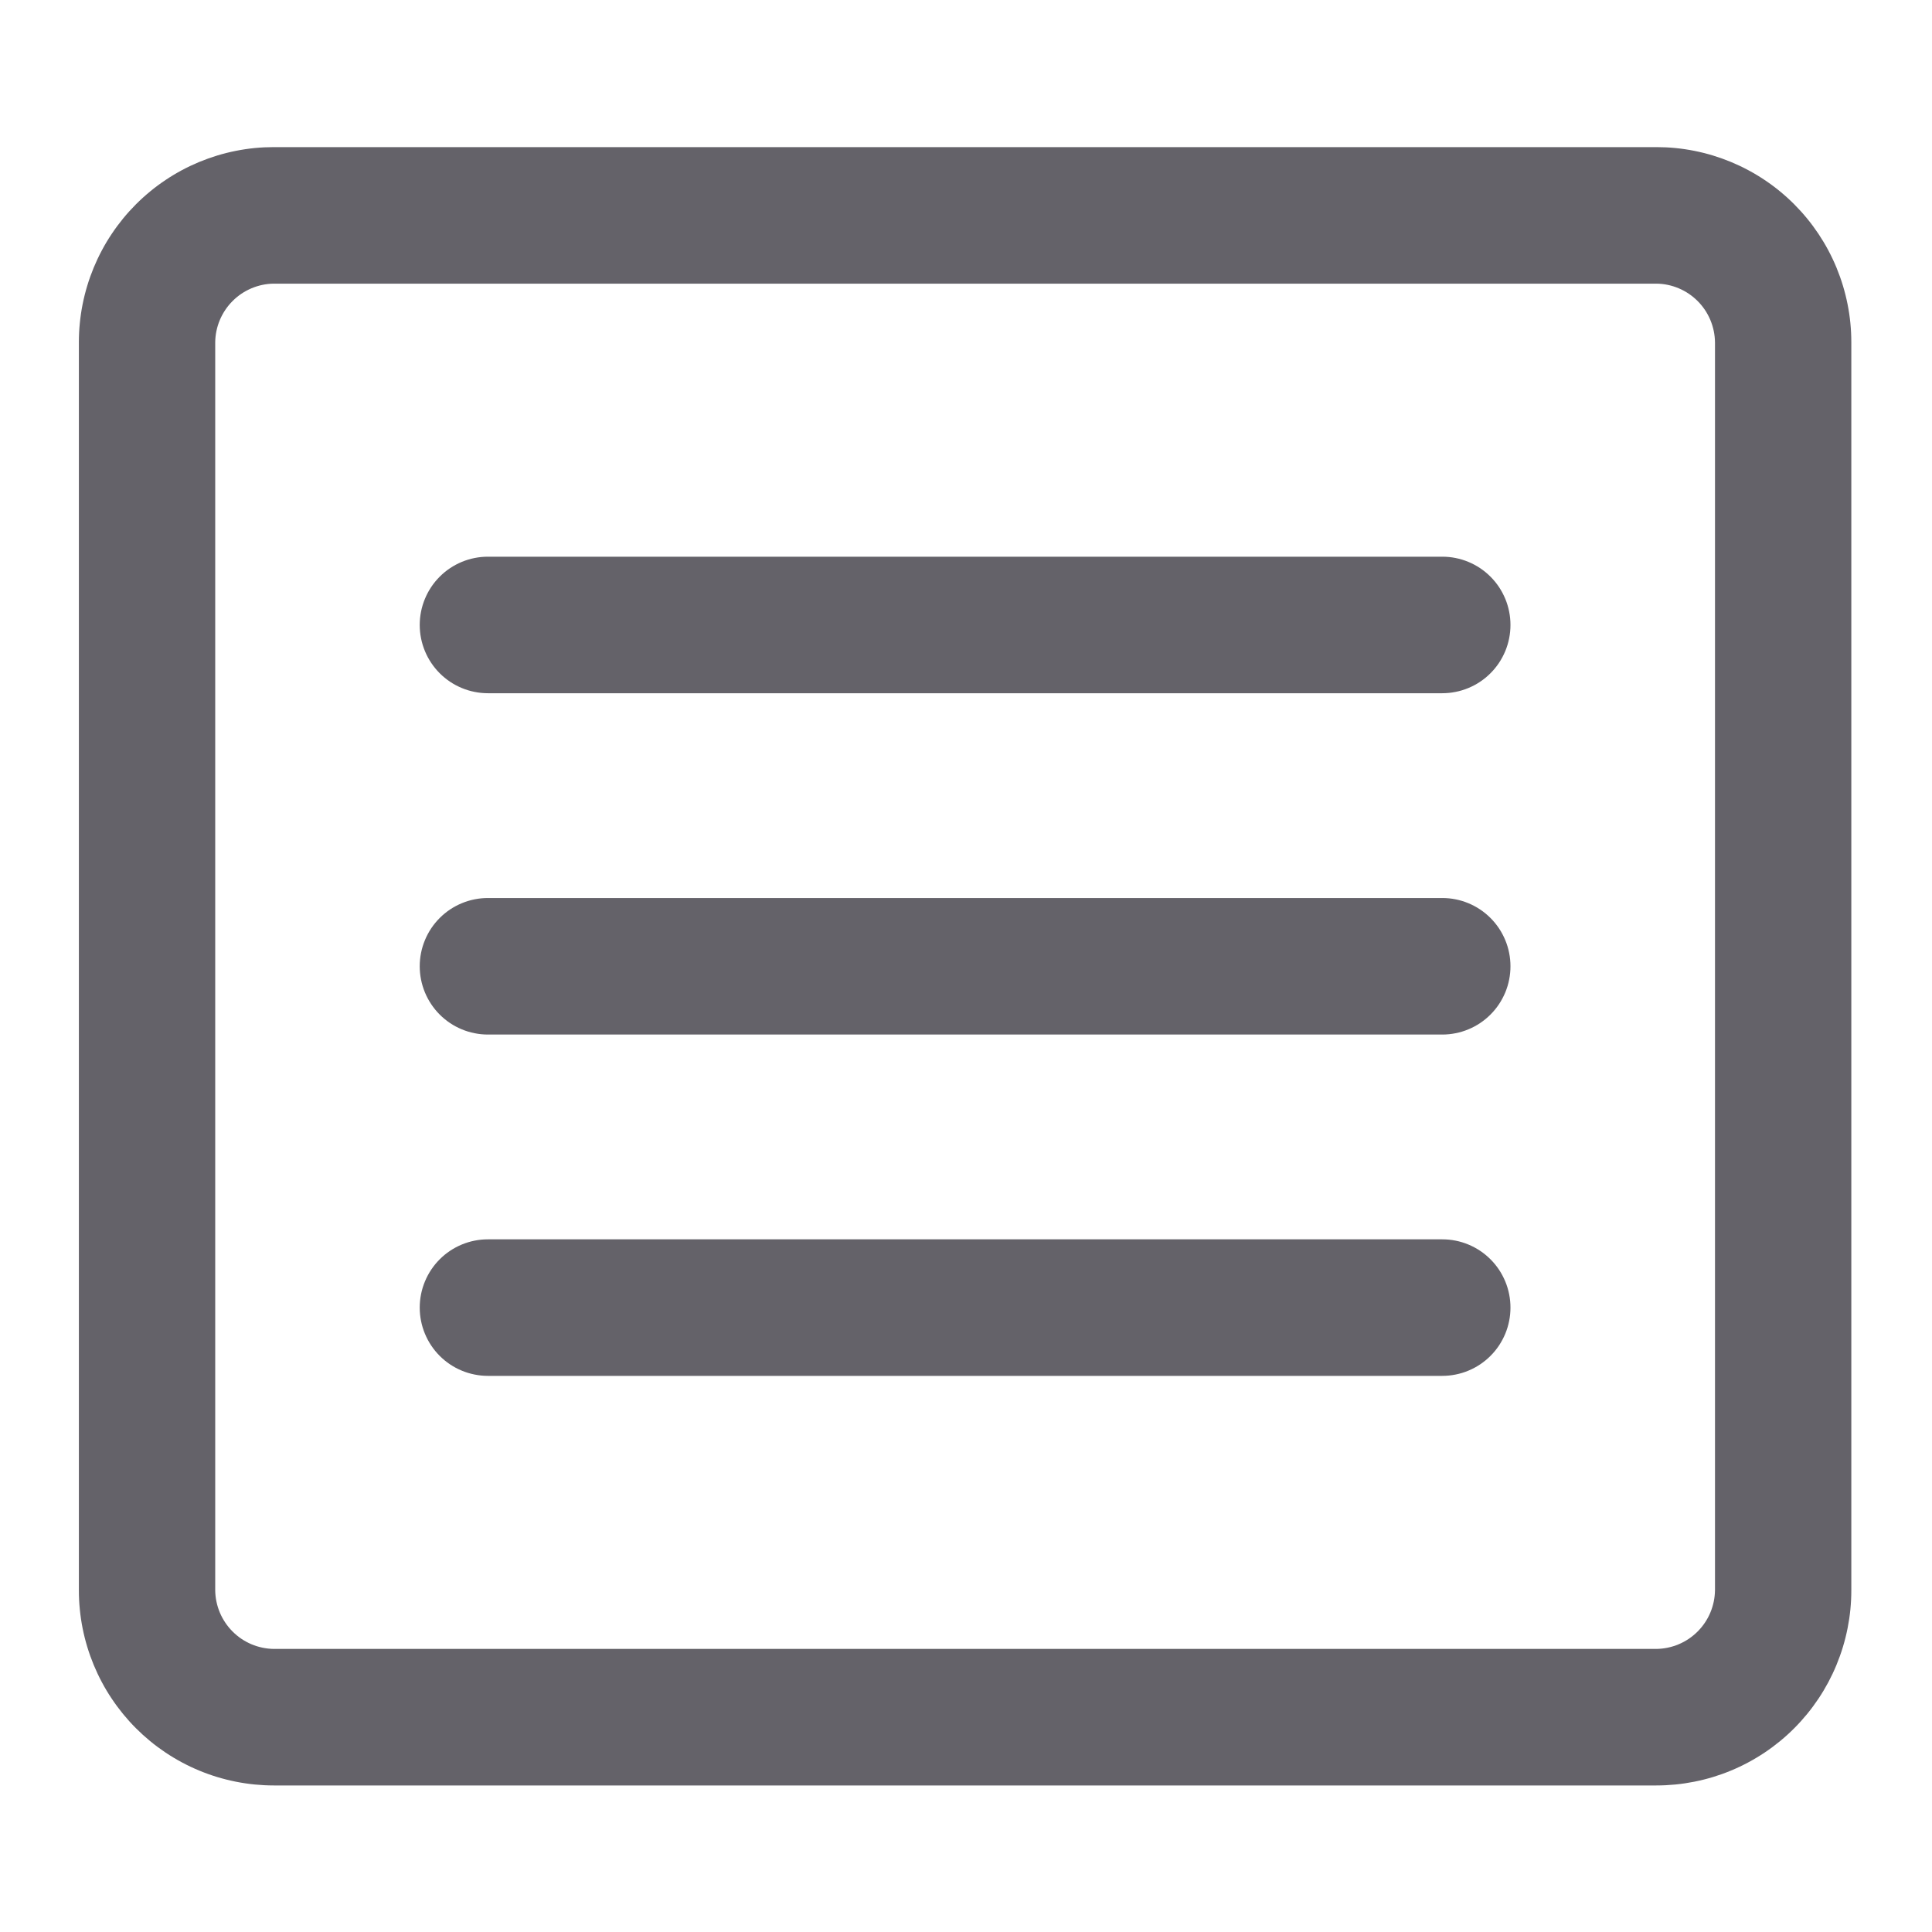 <svg xmlns="http://www.w3.org/2000/svg" xmlns:xlink="http://www.w3.org/1999/xlink" width="500" zoomAndPan="magnify" viewBox="0 0 375 375" height="500" preserveAspectRatio="xMidYMid meet" version="1.0"><defs><clipPath id="eb9f6695a2"><path d="M 15.199 28.555 L 359.449 28.555 L 359.449 346.555 L 15.199 346.555 Z M 15.199 28.555 " clip-rule="nonzero"/></clipPath></defs><g clip-path="url(#eb9f6695a2)"><path fill="#646269" d="M 321.5 28.555 L 53.152 28.555 C 51.914 28.555 50.676 28.613 49.441 28.734 C 48.211 28.855 46.984 29.039 45.77 29.281 C 44.555 29.523 43.352 29.824 42.168 30.184 C 40.98 30.547 39.816 30.965 38.668 31.438 C 37.523 31.914 36.406 32.441 35.312 33.027 C 34.219 33.613 33.156 34.25 32.129 34.941 C 31.098 35.629 30.102 36.367 29.145 37.156 C 28.188 37.941 27.27 38.773 26.391 39.652 C 25.516 40.531 24.684 41.449 23.898 42.406 C 23.113 43.367 22.375 44.363 21.688 45.395 C 20.996 46.426 20.359 47.488 19.777 48.586 C 19.191 49.68 18.664 50.801 18.188 51.945 C 17.715 53.094 17.297 54.262 16.938 55.449 C 16.578 56.637 16.277 57.84 16.035 59.055 C 15.793 60.273 15.613 61.5 15.492 62.734 C 15.367 63.969 15.309 65.207 15.309 66.449 L 15.309 308.66 C 15.309 309.898 15.367 311.137 15.492 312.371 C 15.613 313.609 15.793 314.832 16.035 316.051 C 16.277 317.27 16.578 318.473 16.938 319.66 C 17.297 320.848 17.715 322.012 18.188 323.16 C 18.664 324.305 19.191 325.426 19.777 326.523 C 20.359 327.617 20.996 328.68 21.688 329.711 C 22.375 330.742 23.113 331.738 23.898 332.699 C 24.684 333.656 25.516 334.578 26.391 335.453 C 27.27 336.332 28.188 337.164 29.145 337.953 C 30.102 338.738 31.098 339.477 32.129 340.168 C 33.156 340.855 34.219 341.492 35.312 342.078 C 36.406 342.664 37.523 343.195 38.668 343.668 C 39.816 344.145 40.98 344.562 42.168 344.922 C 43.352 345.281 44.555 345.582 45.77 345.824 C 46.984 346.066 48.211 346.25 49.441 346.371 C 50.676 346.492 51.914 346.555 53.152 346.555 L 321.5 346.555 C 322.738 346.555 323.973 346.492 325.207 346.371 C 326.441 346.25 327.664 346.066 328.883 345.824 C 330.098 345.582 331.297 345.281 332.484 344.922 C 333.668 344.562 334.836 344.145 335.98 343.668 C 337.125 343.195 338.246 342.664 339.336 342.078 C 340.43 341.492 341.492 340.855 342.523 340.168 C 343.555 339.477 344.547 338.738 345.504 337.953 C 346.465 337.164 347.383 336.332 348.258 335.453 C 349.133 334.578 349.965 333.656 350.75 332.699 C 351.539 331.738 352.273 330.742 352.965 329.711 C 353.652 328.68 354.289 327.617 354.875 326.523 C 355.457 325.426 355.988 324.305 356.461 323.16 C 356.934 322.012 357.352 320.848 357.711 319.66 C 358.07 318.473 358.371 317.27 358.613 316.051 C 358.855 314.832 359.039 313.609 359.16 312.371 C 359.281 311.137 359.34 309.898 359.34 308.66 L 359.34 66.449 C 359.34 65.207 359.281 63.969 359.16 62.734 C 359.039 61.5 358.855 60.273 358.613 59.055 C 358.371 57.84 358.07 56.637 357.711 55.449 C 357.352 54.262 356.934 53.094 356.461 51.945 C 355.988 50.801 355.457 49.68 354.875 48.586 C 354.289 47.488 353.652 46.426 352.965 45.395 C 352.273 44.363 351.539 43.367 350.75 42.406 C 349.965 41.449 349.133 40.531 348.258 39.652 C 347.383 38.773 346.465 37.941 345.508 37.156 C 344.547 36.367 343.555 35.629 342.523 34.941 C 341.492 34.25 340.43 33.613 339.336 33.027 C 338.246 32.441 337.125 31.914 335.98 31.438 C 334.836 30.965 333.668 30.547 332.484 30.184 C 331.297 29.824 330.098 29.523 328.883 29.281 C 327.664 29.039 326.441 28.855 325.207 28.734 C 323.973 28.613 322.738 28.555 321.5 28.555 Z M 332.879 308.66 C 332.867 309.402 332.789 310.141 332.637 310.871 C 332.484 311.602 332.266 312.312 331.977 313 C 331.688 313.688 331.336 314.34 330.922 314.957 C 330.504 315.578 330.035 316.148 329.508 316.676 C 328.98 317.203 328.406 317.676 327.789 318.094 C 327.172 318.508 326.52 318.863 325.832 319.152 C 325.145 319.441 324.438 319.66 323.711 319.812 C 322.98 319.965 322.242 320.043 321.5 320.055 L 53.152 320.055 C 52.406 320.043 51.672 319.965 50.941 319.812 C 50.211 319.66 49.504 319.441 48.816 319.152 C 48.133 318.863 47.48 318.508 46.859 318.094 C 46.242 317.676 45.672 317.203 45.145 316.676 C 44.617 316.148 44.145 315.578 43.73 314.957 C 43.316 314.34 42.961 313.688 42.672 313 C 42.383 312.312 42.164 311.602 42.012 310.871 C 41.859 310.141 41.781 309.402 41.773 308.66 L 41.773 66.449 C 41.781 65.703 41.859 64.965 42.012 64.234 C 42.164 63.504 42.383 62.797 42.672 62.109 C 42.961 61.422 43.316 60.766 43.73 60.148 C 44.145 59.531 44.617 58.957 45.145 58.43 C 45.672 57.902 46.242 57.43 46.859 57.012 C 47.48 56.598 48.133 56.246 48.816 55.957 C 49.504 55.668 50.211 55.445 50.941 55.293 C 51.672 55.141 52.406 55.062 53.152 55.055 L 321.5 55.055 C 322.242 55.062 322.98 55.141 323.711 55.293 C 324.438 55.445 325.145 55.668 325.832 55.957 C 326.52 56.246 327.172 56.598 327.789 57.012 C 328.406 57.43 328.98 57.902 329.508 58.43 C 330.035 58.957 330.504 59.531 330.922 60.148 C 331.336 60.766 331.688 61.422 331.977 62.109 C 332.266 62.797 332.484 63.504 332.637 64.234 C 332.789 64.965 332.867 65.703 332.879 66.449 Z M 332.879 308.66 " fill-opacity="1" fill-rule="nonzero"/></g><path fill="#646269" d="M 279.949 108.055 L 94.699 108.055 C 93.832 108.055 92.973 108.137 92.121 108.309 C 91.266 108.477 90.441 108.73 89.637 109.062 C 88.836 109.395 88.07 109.805 87.348 110.285 C 86.625 110.77 85.957 111.32 85.344 111.934 C 84.73 112.551 84.18 113.219 83.699 113.941 C 83.215 114.664 82.809 115.43 82.477 116.234 C 82.145 117.035 81.891 117.863 81.723 118.719 C 81.555 119.57 81.469 120.434 81.469 121.305 C 81.469 122.172 81.555 123.035 81.723 123.887 C 81.891 124.742 82.145 125.57 82.477 126.375 C 82.809 127.176 83.215 127.941 83.699 128.664 C 84.18 129.387 84.73 130.059 85.344 130.672 C 85.957 131.289 86.625 131.836 87.348 132.32 C 88.07 132.805 88.836 133.211 89.637 133.543 C 90.441 133.879 91.266 134.129 92.121 134.297 C 92.973 134.469 93.832 134.555 94.699 134.555 L 279.949 134.555 C 280.816 134.555 281.68 134.469 282.531 134.297 C 283.383 134.129 284.211 133.879 285.012 133.543 C 285.816 133.211 286.578 132.805 287.301 132.32 C 288.023 131.836 288.691 131.289 289.305 130.672 C 289.922 130.059 290.469 129.387 290.953 128.664 C 291.434 127.941 291.84 127.176 292.176 126.375 C 292.508 125.57 292.758 124.742 292.926 123.887 C 293.098 123.035 293.18 122.172 293.18 121.305 C 293.18 120.434 293.098 119.57 292.926 118.719 C 292.758 117.863 292.508 117.035 292.176 116.234 C 291.84 115.43 291.434 114.664 290.953 113.941 C 290.469 113.219 289.922 112.551 289.305 111.934 C 288.691 111.32 288.023 110.77 287.301 110.285 C 286.578 109.805 285.816 109.395 285.012 109.062 C 284.211 108.73 283.383 108.477 282.531 108.309 C 281.68 108.137 280.816 108.055 279.949 108.055 Z M 279.949 108.055 " fill-opacity="1" fill-rule="nonzero"/><path fill="#646269" d="M 279.949 174.305 L 94.699 174.305 C 93.832 174.305 92.973 174.387 92.121 174.559 C 91.266 174.727 90.441 174.98 89.637 175.312 C 88.836 175.645 88.07 176.055 87.348 176.535 C 86.625 177.02 85.957 177.57 85.344 178.184 C 84.73 178.801 84.18 179.469 83.699 180.191 C 83.215 180.914 82.809 181.68 82.477 182.484 C 82.145 183.285 81.891 184.113 81.723 184.969 C 81.555 185.82 81.469 186.684 81.469 187.555 C 81.469 188.422 81.555 189.285 81.723 190.137 C 81.891 190.992 82.145 191.82 82.477 192.625 C 82.809 193.426 83.215 194.191 83.699 194.914 C 84.18 195.637 84.73 196.309 85.344 196.922 C 85.957 197.539 86.625 198.086 87.348 198.57 C 88.07 199.055 88.836 199.461 89.637 199.793 C 90.441 200.129 91.266 200.379 92.121 200.547 C 92.973 200.719 93.832 200.805 94.699 200.805 L 279.949 200.805 C 280.816 200.805 281.68 200.719 282.531 200.547 C 283.383 200.379 284.211 200.129 285.012 199.793 C 285.816 199.461 286.578 199.055 287.301 198.57 C 288.023 198.086 288.691 197.539 289.305 196.922 C 289.922 196.309 290.469 195.637 290.953 194.914 C 291.434 194.191 291.84 193.426 292.176 192.625 C 292.508 191.82 292.758 190.992 292.926 190.137 C 293.098 189.285 293.18 188.422 293.18 187.555 C 293.18 186.684 293.098 185.82 292.926 184.969 C 292.758 184.113 292.508 183.285 292.176 182.484 C 291.84 181.68 291.434 180.914 290.953 180.191 C 290.469 179.469 289.922 178.801 289.305 178.184 C 288.691 177.57 288.023 177.02 287.301 176.535 C 286.578 176.055 285.816 175.645 285.012 175.312 C 284.211 174.98 283.383 174.727 282.531 174.559 C 281.68 174.387 280.816 174.305 279.949 174.305 Z M 279.949 174.305 " fill-opacity="1" fill-rule="nonzero"/><path fill="#646269" d="M 279.949 240.555 L 94.699 240.555 C 93.832 240.555 92.973 240.637 92.121 240.809 C 91.266 240.977 90.441 241.23 89.637 241.562 C 88.836 241.895 88.07 242.305 87.348 242.785 C 86.625 243.27 85.957 243.82 85.344 244.434 C 84.73 245.051 84.18 245.719 83.699 246.441 C 83.215 247.164 82.809 247.93 82.477 248.734 C 82.145 249.535 81.891 250.363 81.723 251.219 C 81.555 252.07 81.469 252.934 81.469 253.805 C 81.469 254.672 81.555 255.535 81.723 256.387 C 81.891 257.242 82.145 258.07 82.477 258.875 C 82.809 259.676 83.215 260.441 83.699 261.164 C 84.18 261.887 84.73 262.559 85.344 263.172 C 85.957 263.789 86.625 264.336 87.348 264.82 C 88.07 265.305 88.836 265.711 89.637 266.043 C 90.441 266.379 91.266 266.629 92.121 266.797 C 92.973 266.969 93.832 267.055 94.699 267.055 L 279.949 267.055 C 280.816 267.055 281.68 266.969 282.531 266.797 C 283.383 266.629 284.211 266.379 285.012 266.043 C 285.816 265.711 286.578 265.305 287.301 264.82 C 288.023 264.336 288.691 263.789 289.305 263.172 C 289.922 262.559 290.469 261.887 290.953 261.164 C 291.434 260.441 291.84 259.676 292.176 258.875 C 292.508 258.07 292.758 257.242 292.926 256.387 C 293.098 255.535 293.18 254.672 293.18 253.805 C 293.18 252.934 293.098 252.07 292.926 251.219 C 292.758 250.363 292.508 249.535 292.176 248.734 C 291.84 247.93 291.434 247.164 290.953 246.441 C 290.469 245.719 289.922 245.051 289.305 244.434 C 288.691 243.82 288.023 243.27 287.301 242.785 C 286.578 242.305 285.816 241.895 285.012 241.562 C 284.211 241.23 283.383 240.977 282.531 240.809 C 281.68 240.637 280.816 240.555 279.949 240.555 Z M 279.949 240.555 " fill-opacity="1" fill-rule="nonzero"/></svg>
